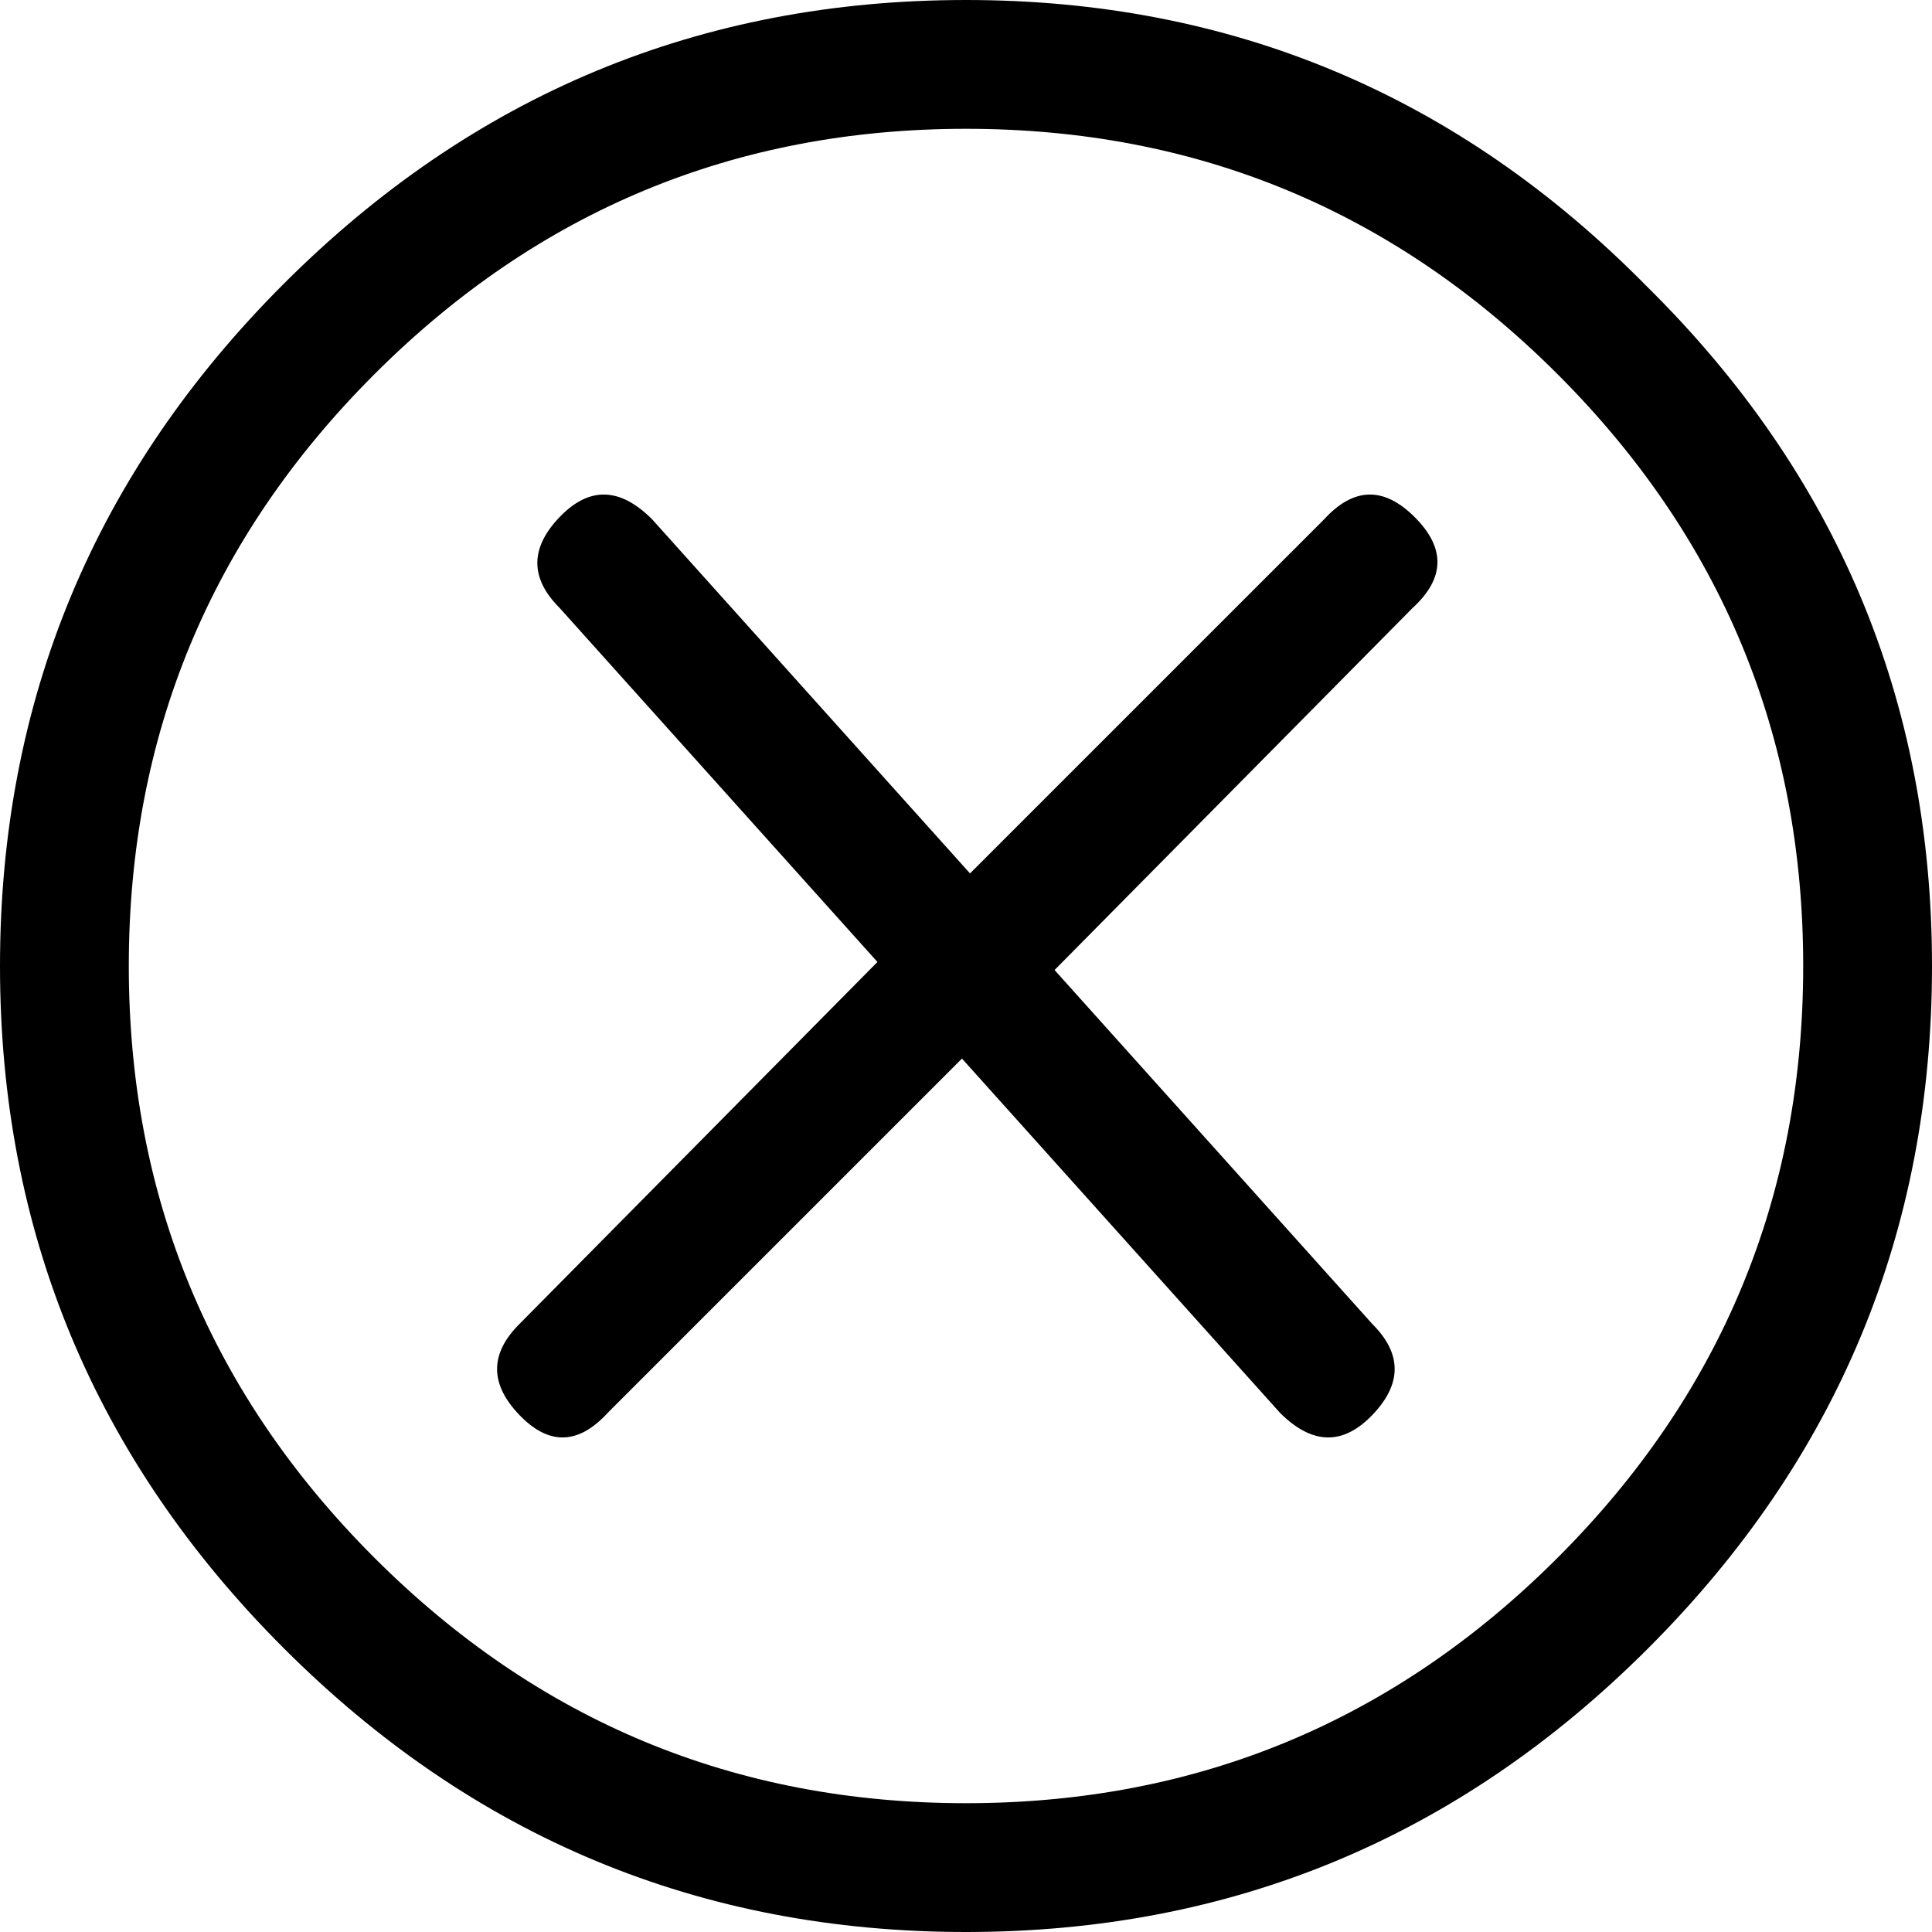 <svg viewBox="0 0 75 75" version="1.1" xmlns="http://www.w3.org/2000/svg">
<path d="M63.906 11.094 C56.615 3.698 47.813 -0 37.5 -0 C27.187 -0 18.359 3.672 11.016 11.016 C3.672 18.359 0 27.187 0 37.5 C0 47.813 3.672 56.641 11.016 63.984 C18.359 71.328 27.187 75 37.5 75 C47.813 75 56.641 71.328 63.984 63.984 C71.328 56.641 75 47.813 75 37.5 C75 27.187 71.302 18.385 63.906 11.094 Z M60.469 60.469 C54.115 66.823 46.458 70 37.5 70 C28.542 70 20.885 66.823 14.531 60.469 C8.177 54.115 5 46.458 5 37.5 C5 28.542 8.177 20.885 14.531 14.531 C20.885 8.177 28.542 5 37.5 5 C46.458 5 54.115 8.177 60.469 14.531 C66.823 20.885 70 28.542 70 37.5 C70 46.458 66.823 54.115 60.469 60.469 Z M51.406 20.156 L37.656 33.906 L25.312 20.156 C24.062 18.906 22.865 18.88 21.719 20.078 C20.573 21.276 20.573 22.448 21.719 23.594 L34.062 37.344 L20.156 51.406 C19.01 52.552 19.01 53.724 20.156 54.922 C21.302 56.12 22.448 56.094 23.594 54.844 L37.344 41.094 L49.688 54.844 C50.938 56.094 52.135 56.12 53.281 54.922 C54.427 53.724 54.427 52.552 53.281 51.406 L40.938 37.656 L54.844 23.594 C56.094 22.448 56.12 21.276 54.922 20.078 C53.724 18.88 52.552 18.906 51.406 20.156 Z M75 70" style="fill:black"/>
</svg>
